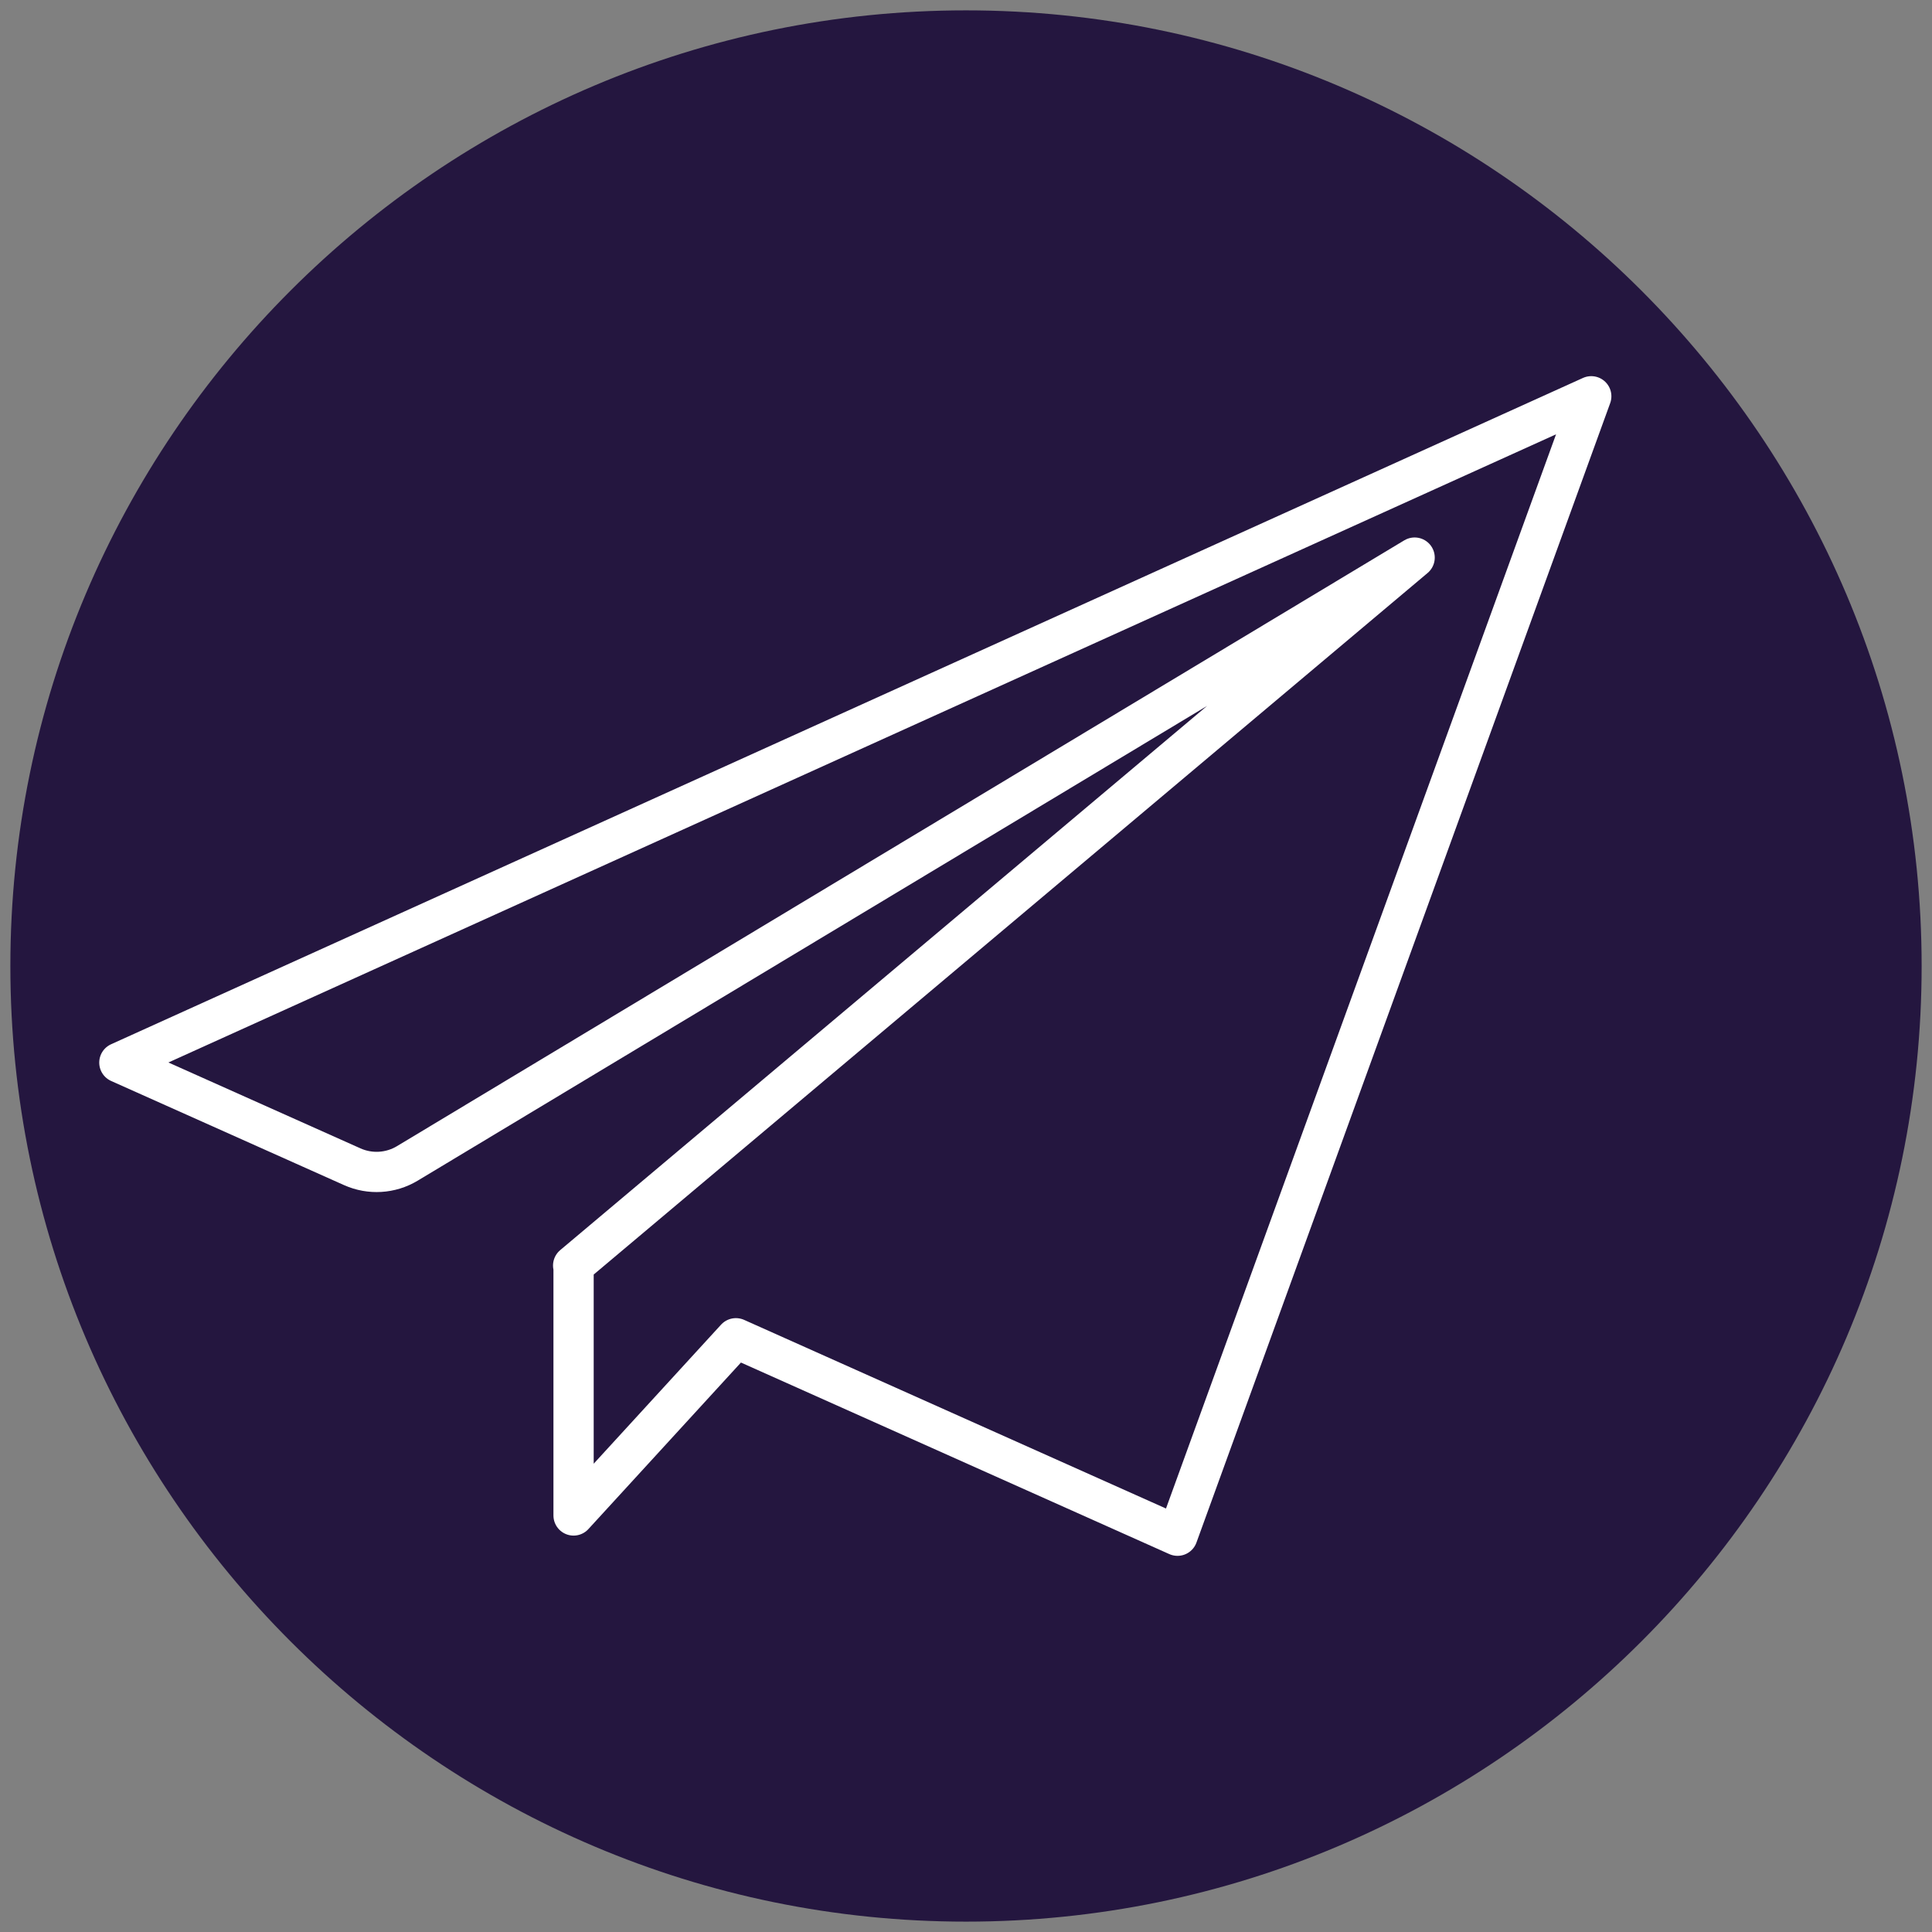 <?xml version="1.0" encoding="iso-8859-1"?>
<!-- Generator: Adobe Illustrator 19.0.0, SVG Export Plug-In . SVG Version: 6.00 Build 0)  -->
<svg version="1.1" id="Layer_1" xmlns="http://www.w3.org/2000/svg" xmlns:xlink="http://www.w3.org/1999/xlink" x="0px" y="0px"
	 viewBox="0 0 192 192" style="enable-background:new 0 0 192 192;" xml:space="preserve">
<rect x="0" y="0" width="192" height="192" fill="#808080" stroke="none"/>
<path style="fill:#24163F;" d="M96,1.03C43.633,1.03,1.03,43.633,1.03,96c0,52.366,42.604,94.97,94.97,94.97
	c52.366,0,94.97-42.604,94.97-94.97C190.97,43.633,148.366,1.03,96,1.03z"/>
<g id="_x31__12_">
	<g>
		<path style="fill:#FFFFFF;" d="M124,567h-16c-2.209,0-4,1.791-4,4v24c0,2.209,1.791,4,4,4h16c2.209,0,4-1.791,4-4v-24
			C128,568.791,126.209,567,124,567z M126,595c0,1.104-0.896,2-2,2h-8h-8c-1.104,0-2-0.896-2-2v-24c0-1.104,0.896-2,2-2h16
			c1.104,0,2,0.896,2,2V595z M116,571c-2.761,0-5,2.238-5,5s2.239,5,5,5s5-2.238,5-5S118.761,571,116,571z M116,579.008
			c-1.661,0-3.007-1.347-3.007-3.008c0-1.661,1.346-3.008,3.007-3.008s3.007,1.347,3.007,3.008
			C119.007,577.661,117.661,579.008,116,579.008z M123,590c0-3.866-3.134-7-7-7s-7,3.134-7,7s3.134,7,7,7S123,593.866,123,590z
			 M116,595c-2.761,0-5-2.238-5-5s2.239-5,5-5s5,2.238,5,5S118.761,595,116,595z"/>
	</g>
</g>
<path style="fill:none;stroke:#FFFFFF;stroke-width:4;stroke-linejoin:round;stroke-miterlimit:10;" d="M11.862,105.6l23.148,10.351
	c1.767,0.79,3.809,0.666,5.467-0.331l100.108-60.207l-83.626,70.354l0.042,0.018v24.821l16.133-17.612l43.887,19.624l41.117-113.236
	L11.862,105.6z"/>
</svg>
